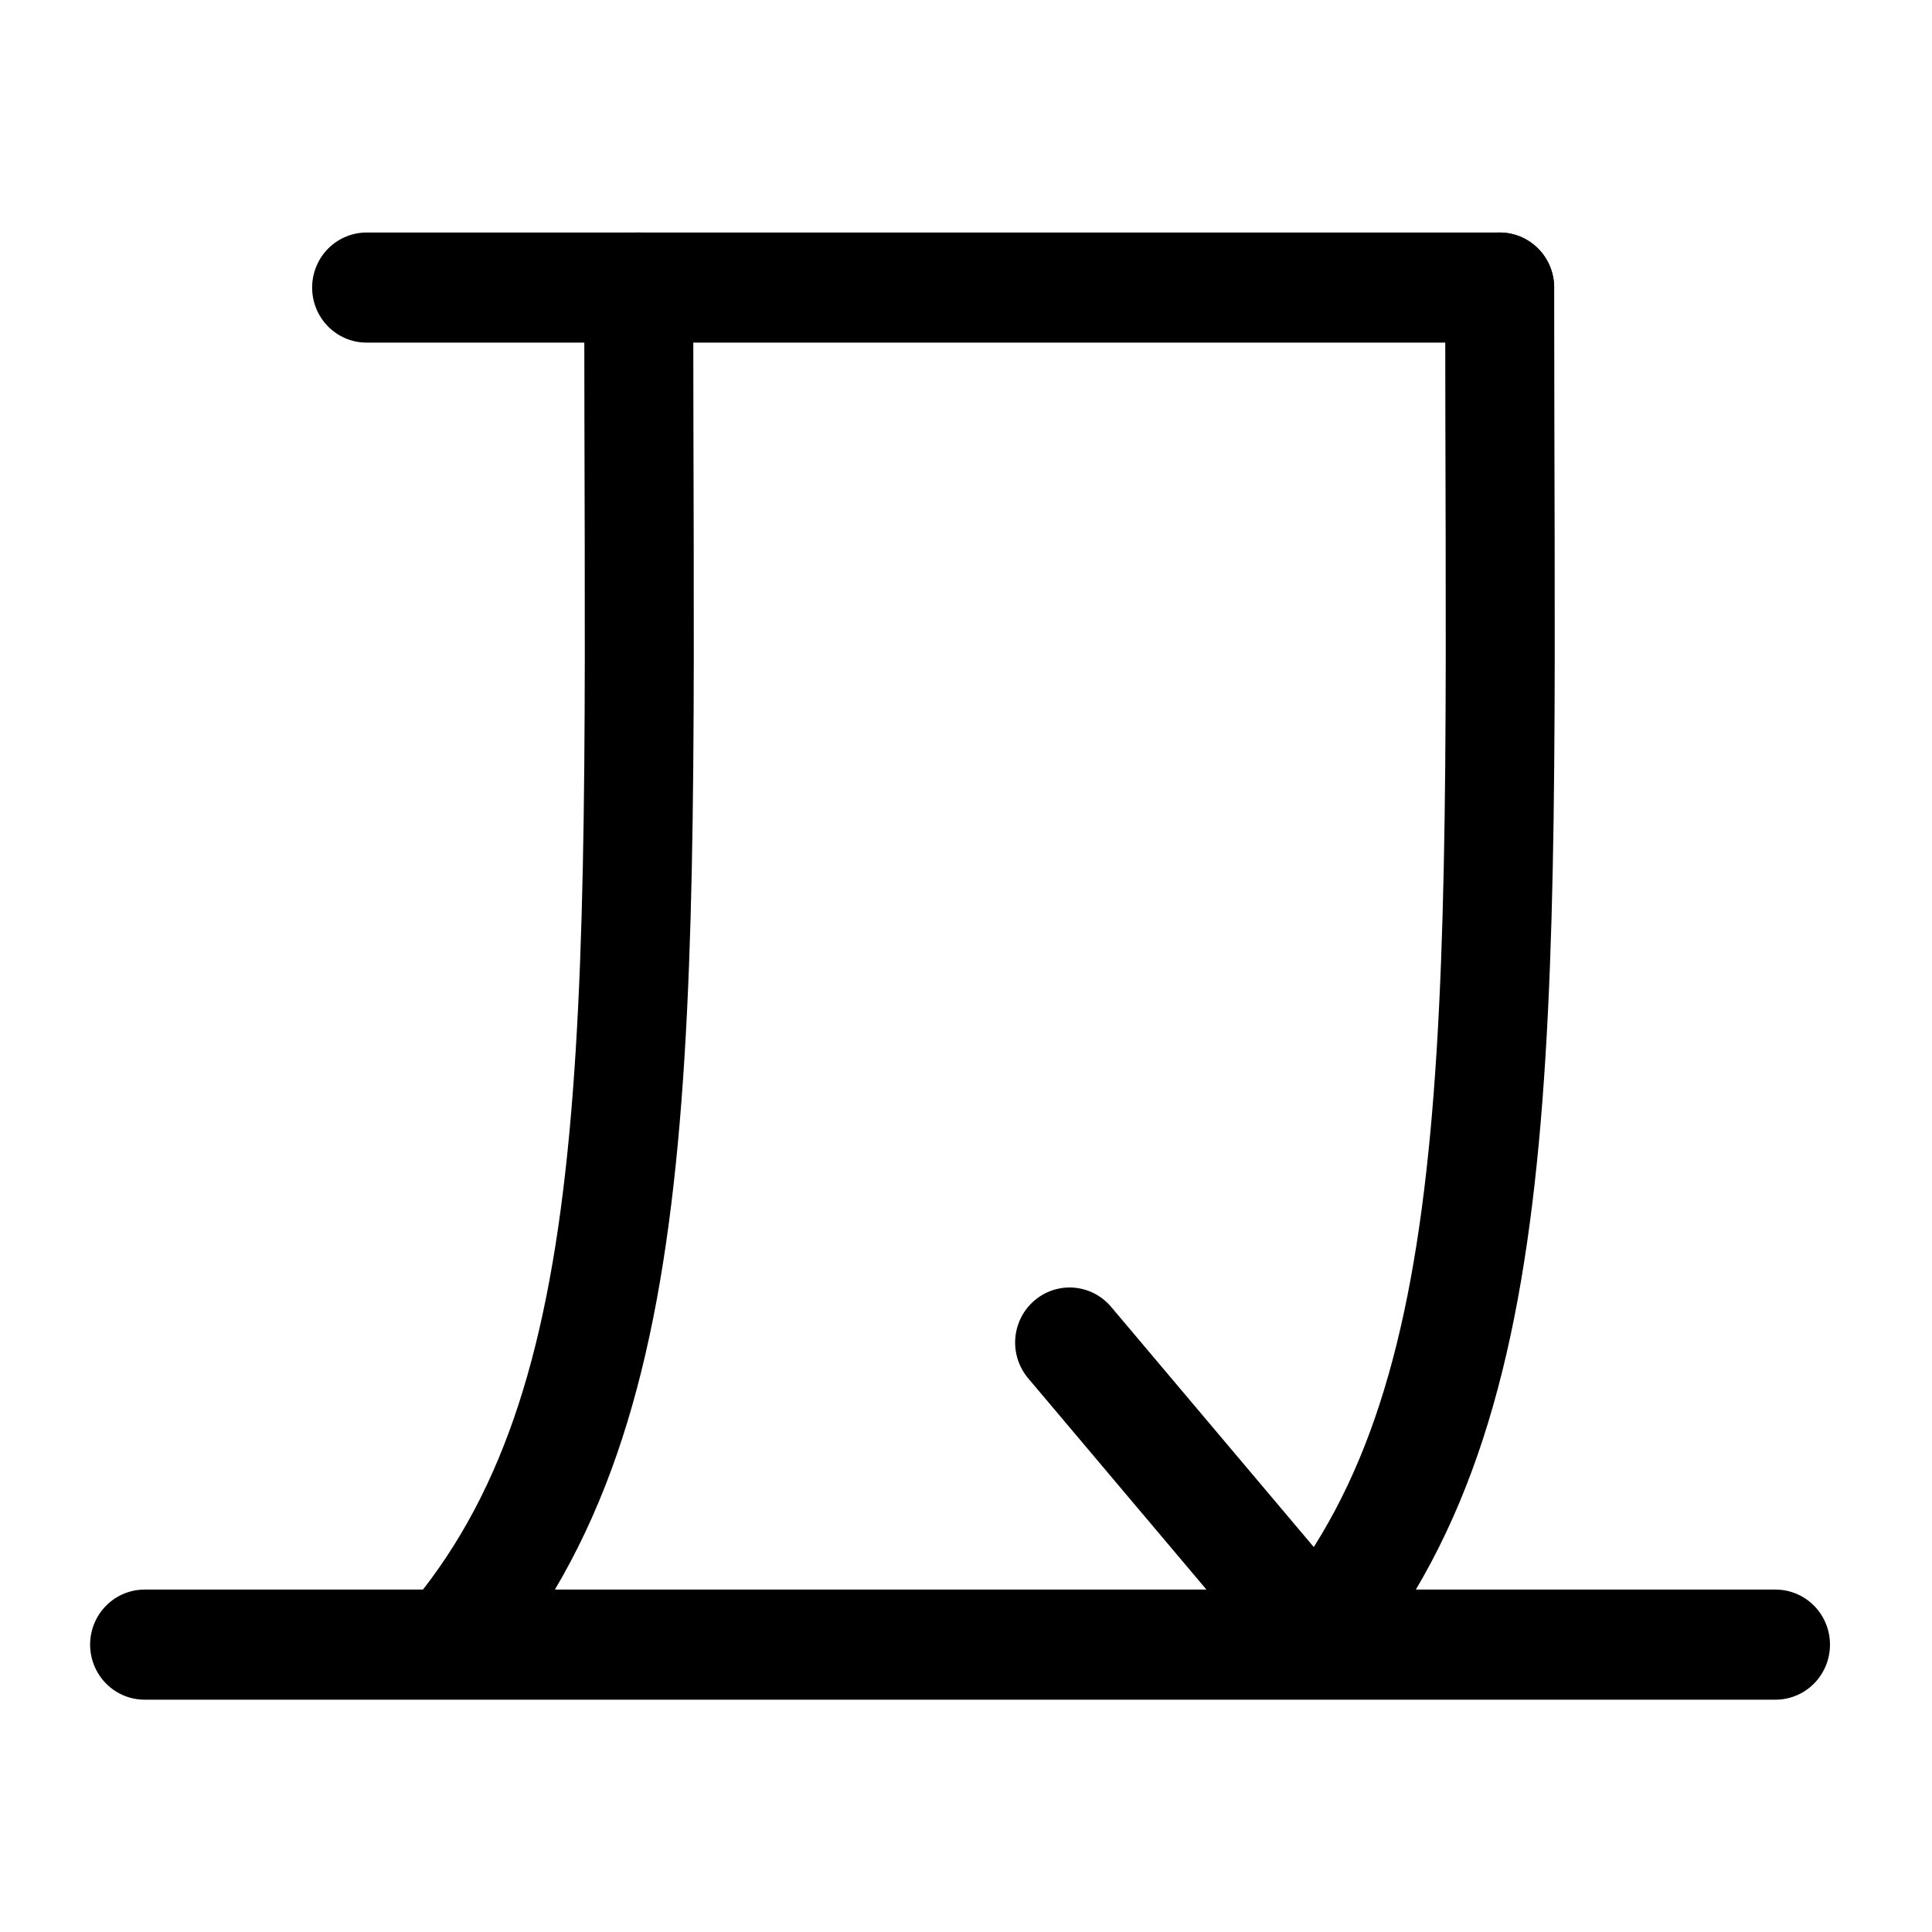 <?xml version="1.0" encoding="UTF-8" standalone="no"?>
<!-- Created with Inkscape (http://www.inkscape.org/) -->

<svg
   width="1000"
   height="1000"
   viewBox="0 0 264.583 264.583"
   version="1.1"
   id="svg5"
   xmlns="http://www.w3.org/2000/svg"
   xmlns:svg="http://www.w3.org/2000/svg">
  <defs
     id="defs2" />
  <g
     id="layer1">
    <g
       id="glyph_xem1"
       transform="matrix(0.87,0,0,0.879,2901.434,13.229)"
       style="stroke-width:1.144">
      <path
         style="fill:#000000;fill-opacity:0.5;stroke:#000000;stroke-width:17.156;stroke-linecap:round;stroke-linejoin:round;stroke-dasharray:none;stroke-opacity:1"
         d="m -3312.22,241.181 h 256.72"
         id="path3152" />
      <path
         style="fill:#000000;fill-opacity:0.5;stroke:#000000;stroke-width:17.156;stroke-linecap:round;stroke-linejoin:round;stroke-dasharray:none;stroke-opacity:1"
         d="m -3277.272,29.752 h 178.356"
         id="path3154" />
      <path
         style="fill:none;fill-opacity:0.5;stroke:#000000;stroke-width:17.156;stroke-linecap:round;stroke-linejoin:round;stroke-dasharray:none;stroke-opacity:1"
         d="m -3263.185,239.808 c 31.988,-38.671 28.747,-98.167 28.747,-210.055"
         id="path3167" />
      <path
         style="fill:none;fill-opacity:0.5;stroke:#000000;stroke-width:17.156;stroke-linecap:round;stroke-linejoin:round;stroke-dasharray:none;stroke-opacity:1"
         d="m -3127.663,239.808 c 31.988,-38.671 28.747,-98.167 28.747,-210.055"
         id="path3386" />
      <path
         style="fill:none;stroke:#000000;stroke-width:17.156;stroke-linecap:round;stroke-linejoin:round;stroke-dasharray:none;stroke-opacity:1"
         d="m -3127.663,239.808 -38.949,-45.691"
         id="path3442" />
    </g>
  </g>
</svg>
